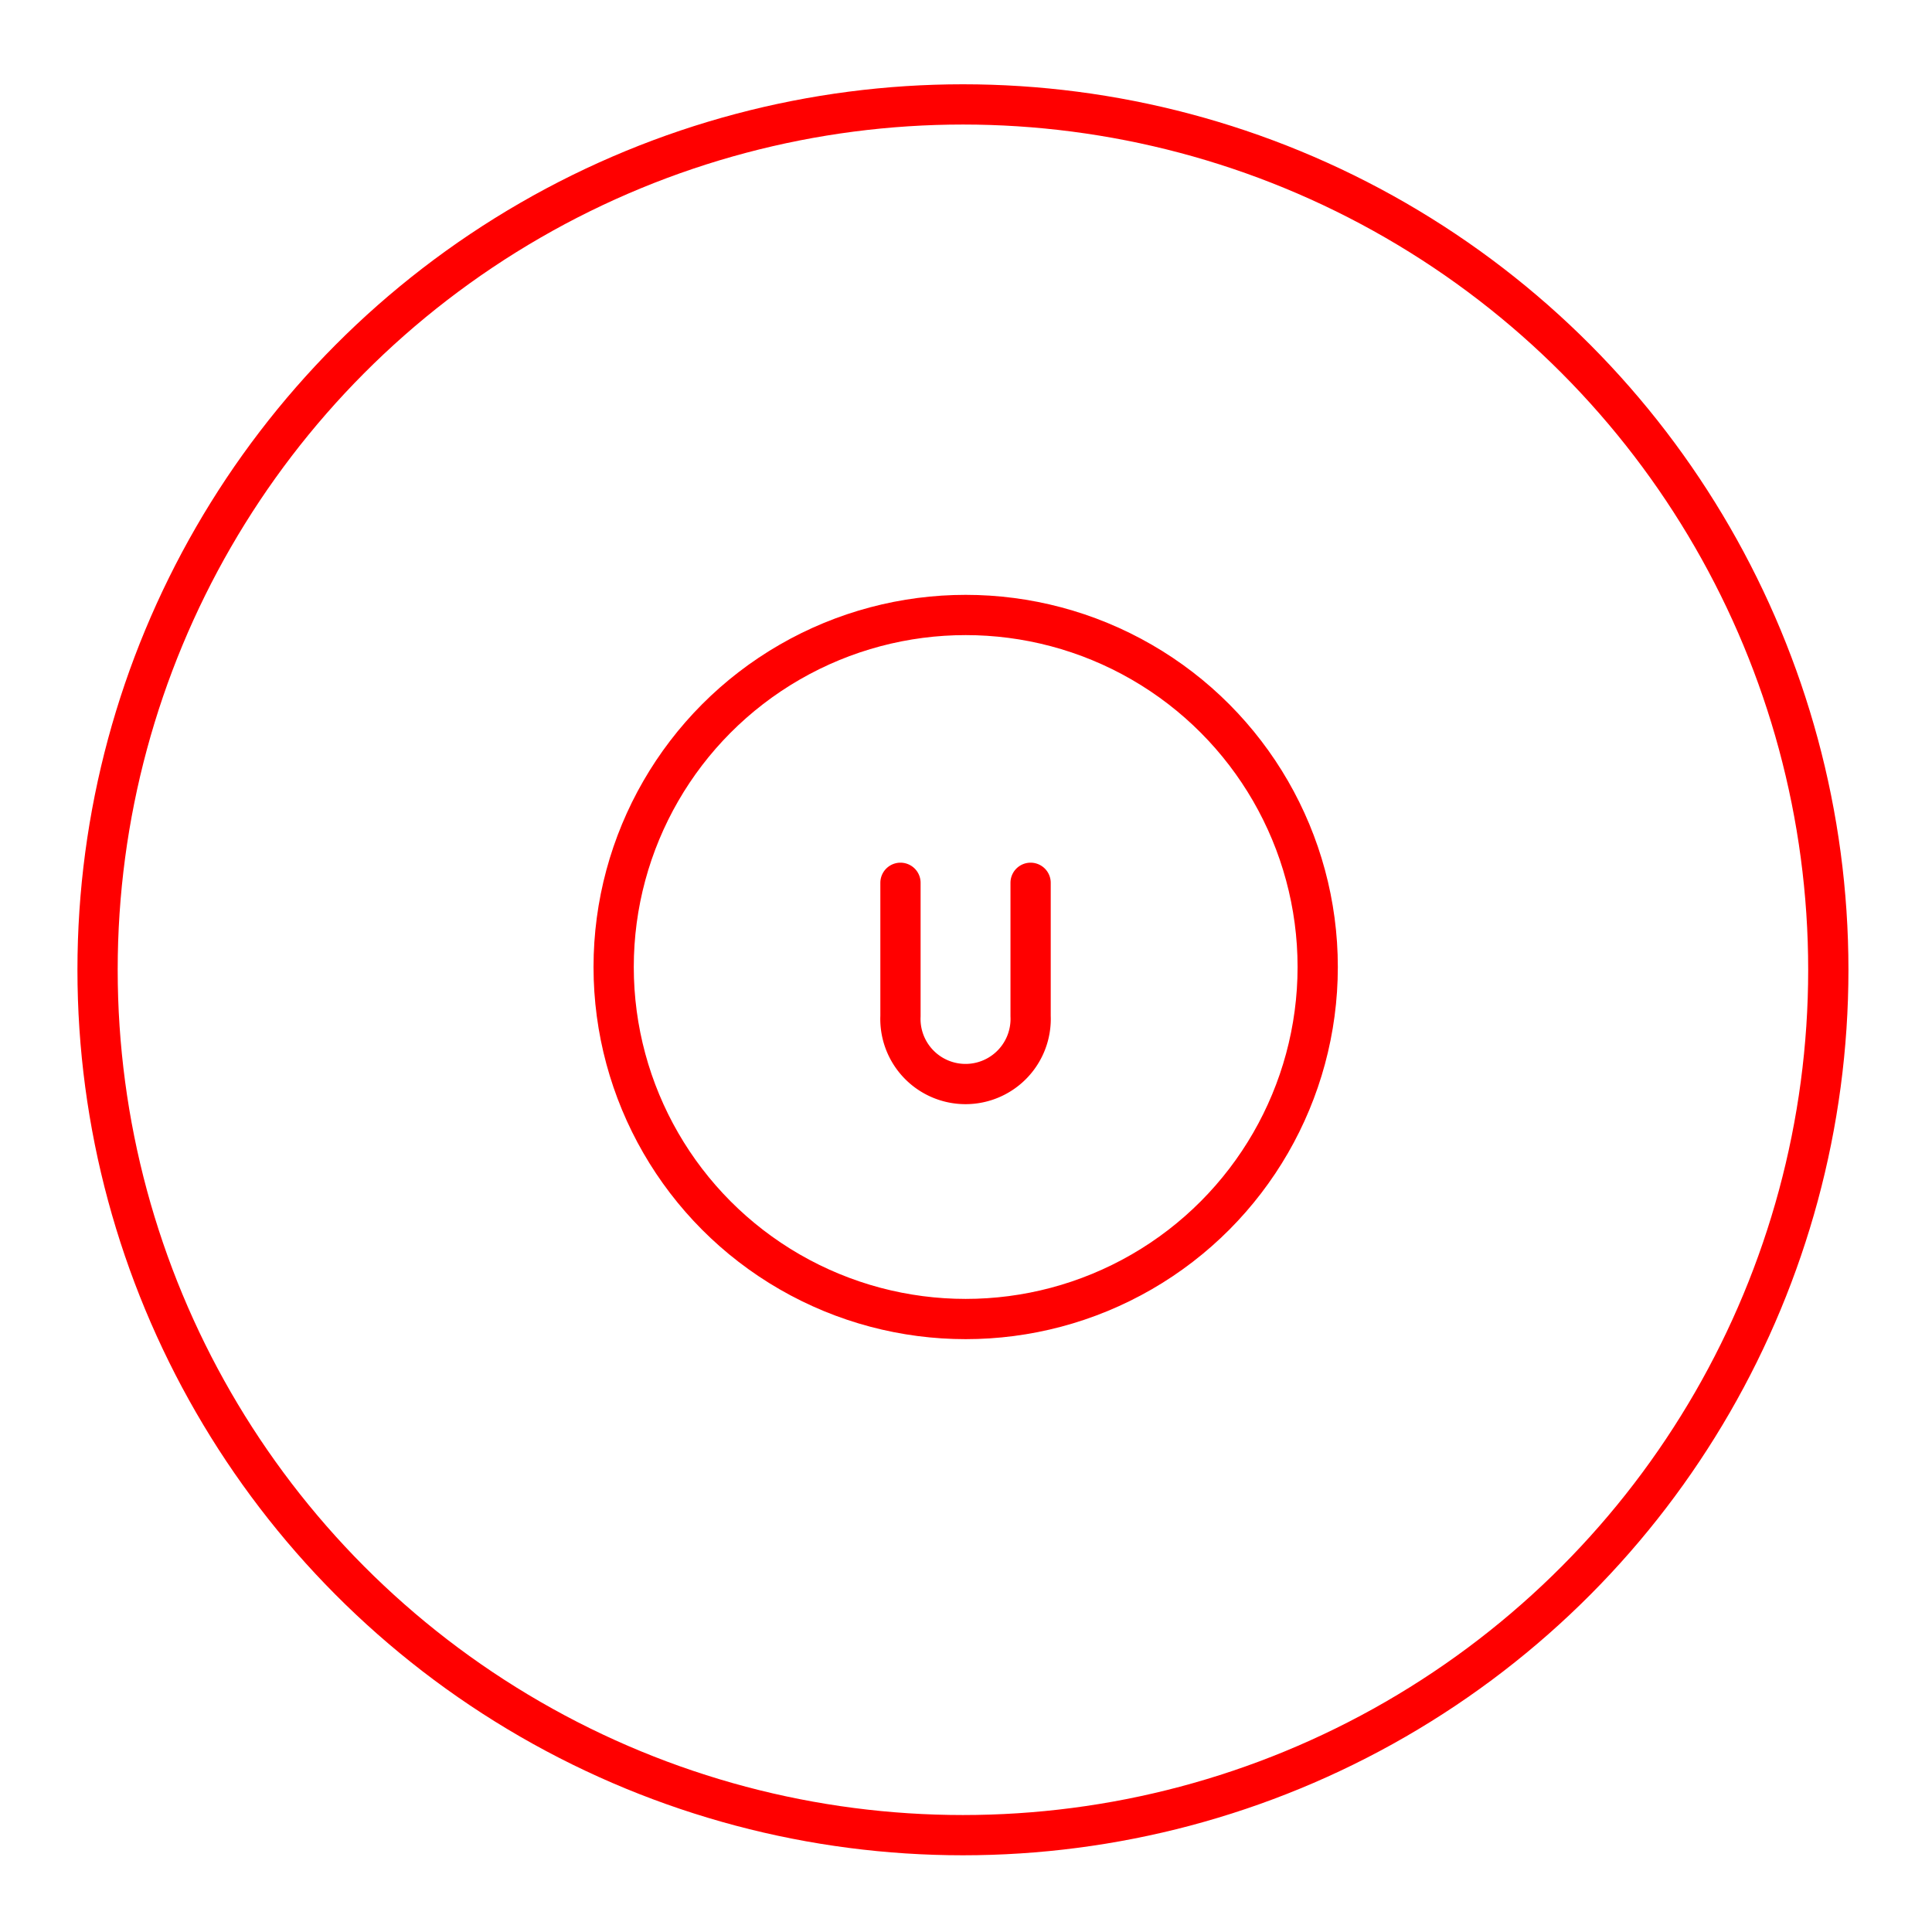 <svg xmlns="http://www.w3.org/2000/svg" viewBox="0 0 48 48"><defs><style>.a{fill:none;stroke:#ff0000;stroke-linecap:round;stroke-linejoin:round;}</style></defs><circle class="a" cx="23.924" cy="24.094" r="21.5"/><circle class="a" cx="23.992" cy="24.025" r="8.746"/><path class="a" d="M22.372,21.933v3.312a1.618,1.618,0,1,0,3.233,0V21.933"/></svg>